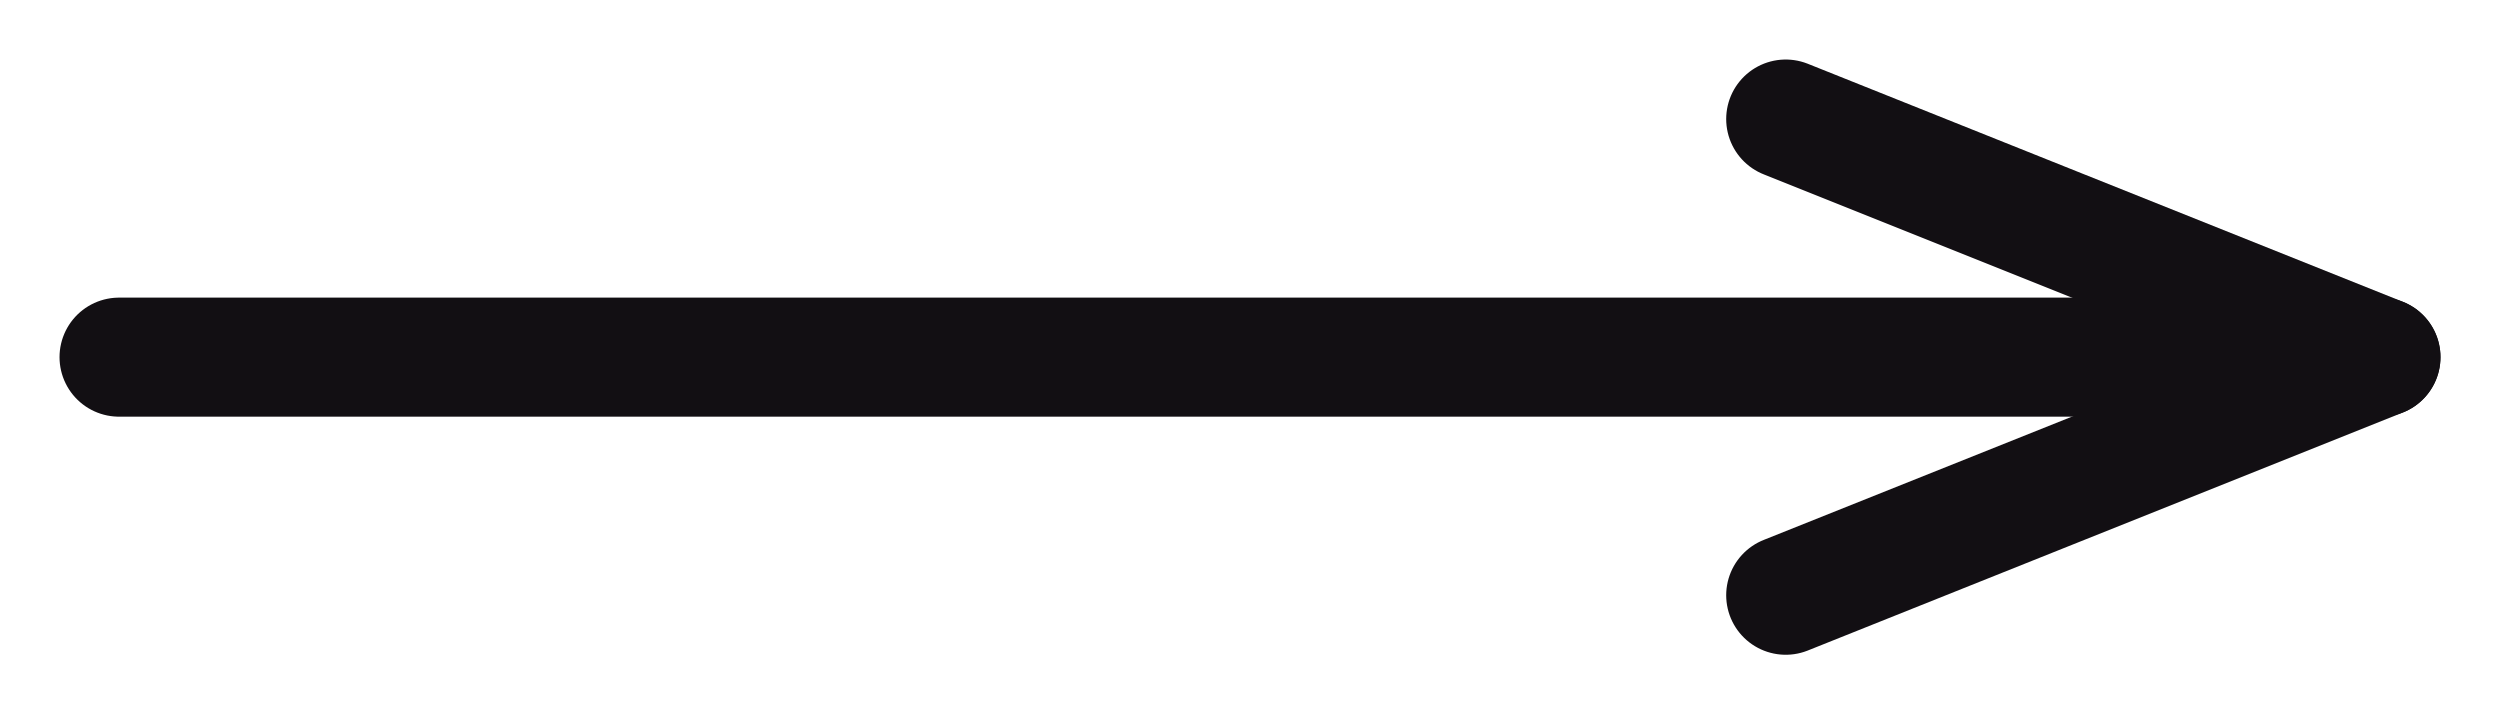 <?xml version="1.0" encoding="UTF-8"?>
<svg width="21px" height="6px" viewBox="0 0 21 6" version="1.1" xmlns="http://www.w3.org/2000/svg" xmlns:xlink="http://www.w3.org/1999/xlink">
    <!-- Generator: Sketch 52.1 (67048) - http://www.bohemiancoding.com/sketch -->
    <title>icon_RightArrow</title>
    <desc>Created with Sketch.</desc>
    <g id="Symbols" stroke="none" stroke-width="1" fill="none" fill-rule="evenodd" stroke-linecap="round" stroke-linejoin="round">
        <g id="Footer" transform="translate(-1290, -43)" stroke="#120F13">
            <g id="Group-2-Copy" transform="translate(1300, 43.5) scale(-1, 1) translate(-1300, -43.5) translate(1270, 22)">
                <g id="icon_RightArrow" transform="translate(20, 22)">
                    <path d="M19,2 L0,2" id="Stroke-3"></path>
                    <polyline id="Stroke-5" points="5 0 0 2 5 4"></polyline>
                </g>
            </g>
        </g>
    </g>
</svg>